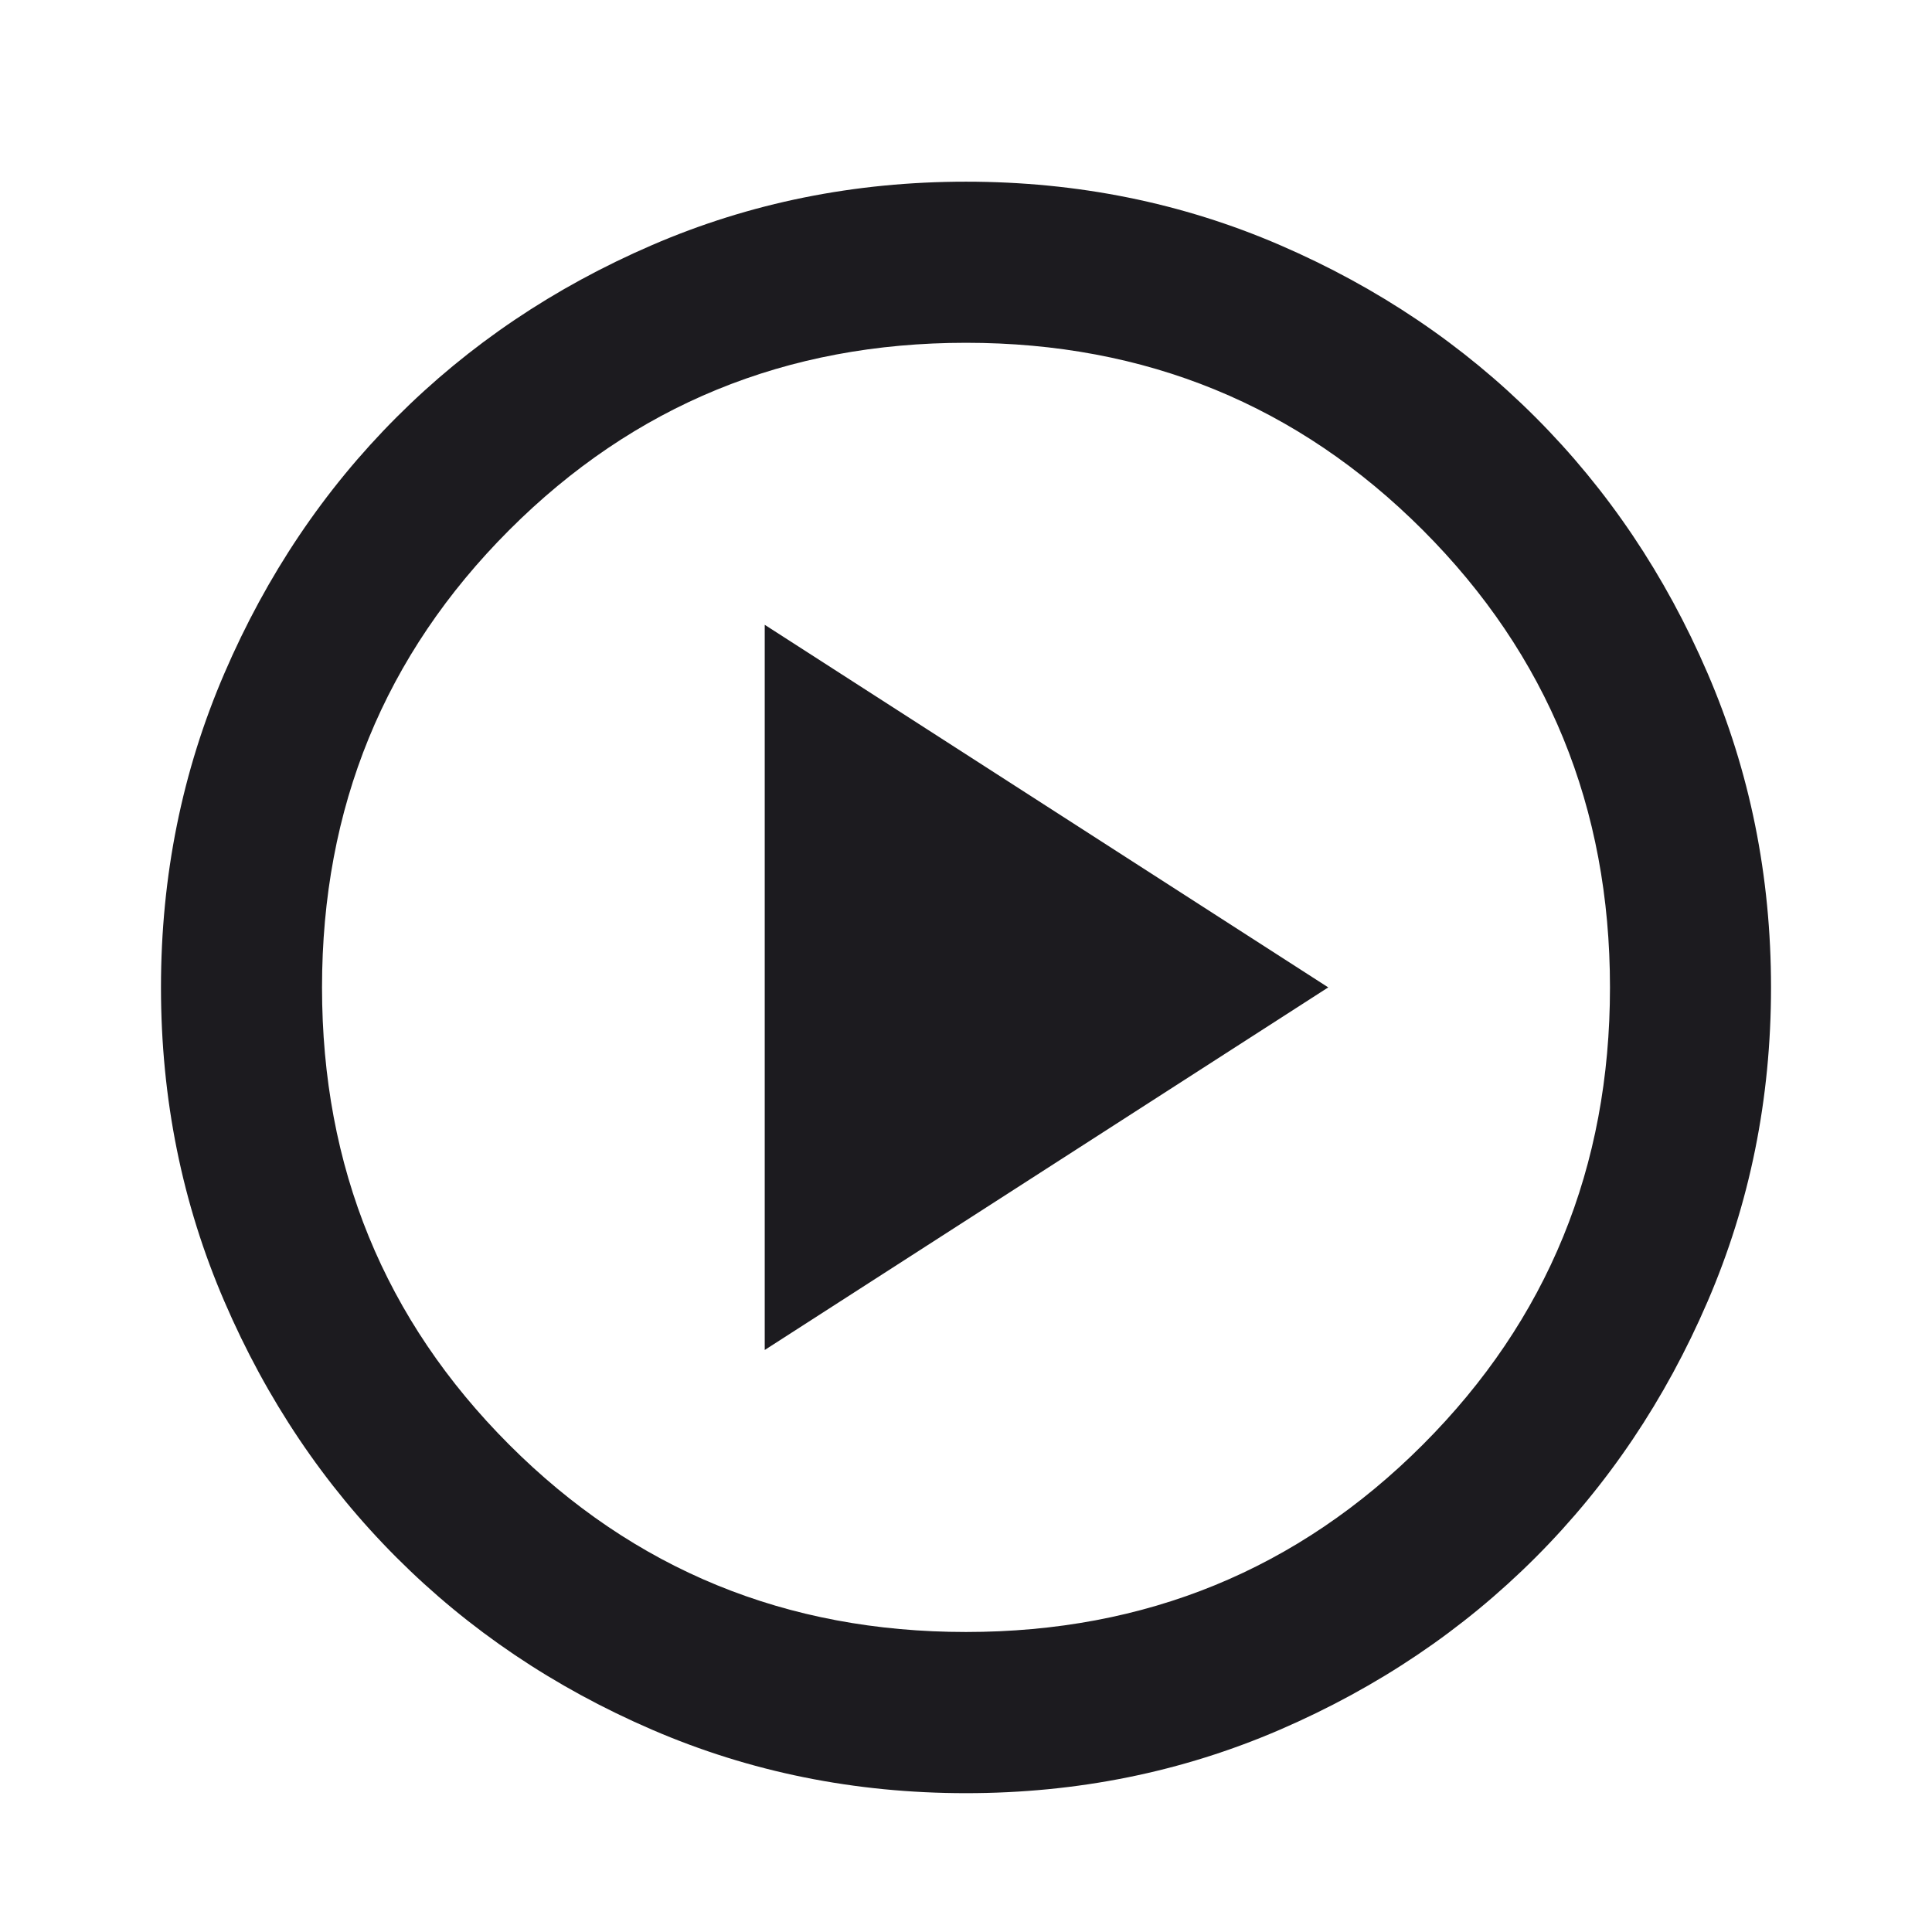 <svg width="28" height="28" viewBox="0 0 28 28" fill="none" xmlns="http://www.w3.org/2000/svg">
<mask id="mask0_532_15" style="mask-type:alpha" maskUnits="userSpaceOnUse" x="0" y="0" width="28" height="28">
<rect width="28" height="28" fill="#D9D9D9"/>
</mask>
<g mask="url(#mask0_532_15)">
<path d="M11.083 19.565L19.25 14.31L11.083 9.055V19.565ZM14 25.988C12.386 25.988 10.869 25.681 9.45 25.068C8.03 24.455 6.796 23.623 5.746 22.572C4.696 21.521 3.865 20.285 3.253 18.864C2.64 17.444 2.333 15.926 2.333 14.31C2.333 12.695 2.64 11.177 3.253 9.756C3.865 8.335 4.696 7.099 5.746 6.048C6.796 4.997 8.03 4.165 9.45 3.552C10.869 2.939 12.386 2.633 14 2.633C15.614 2.633 17.131 2.939 18.55 3.552C19.969 4.165 21.204 4.997 22.254 6.048C23.304 7.099 24.135 8.335 24.747 9.756C25.36 11.177 25.667 12.695 25.667 14.31C25.667 15.926 25.36 17.444 24.747 18.864C24.135 20.285 23.304 21.521 22.254 22.572C21.204 23.623 19.969 24.455 18.55 25.068C17.131 25.681 15.614 25.988 14 25.988ZM14 23.652C16.605 23.652 18.812 22.747 20.621 20.937C22.429 19.127 23.333 16.918 23.333 14.31C23.333 11.702 22.429 9.493 20.621 7.683C18.812 5.873 16.605 4.968 14 4.968C11.394 4.968 9.187 5.873 7.379 7.683C5.571 9.493 4.667 11.702 4.667 14.31C4.667 16.918 5.571 19.127 7.379 20.937C9.187 22.747 11.394 23.652 14 23.652Z" fill="#1C1B1F"/>
</g>
</svg>
